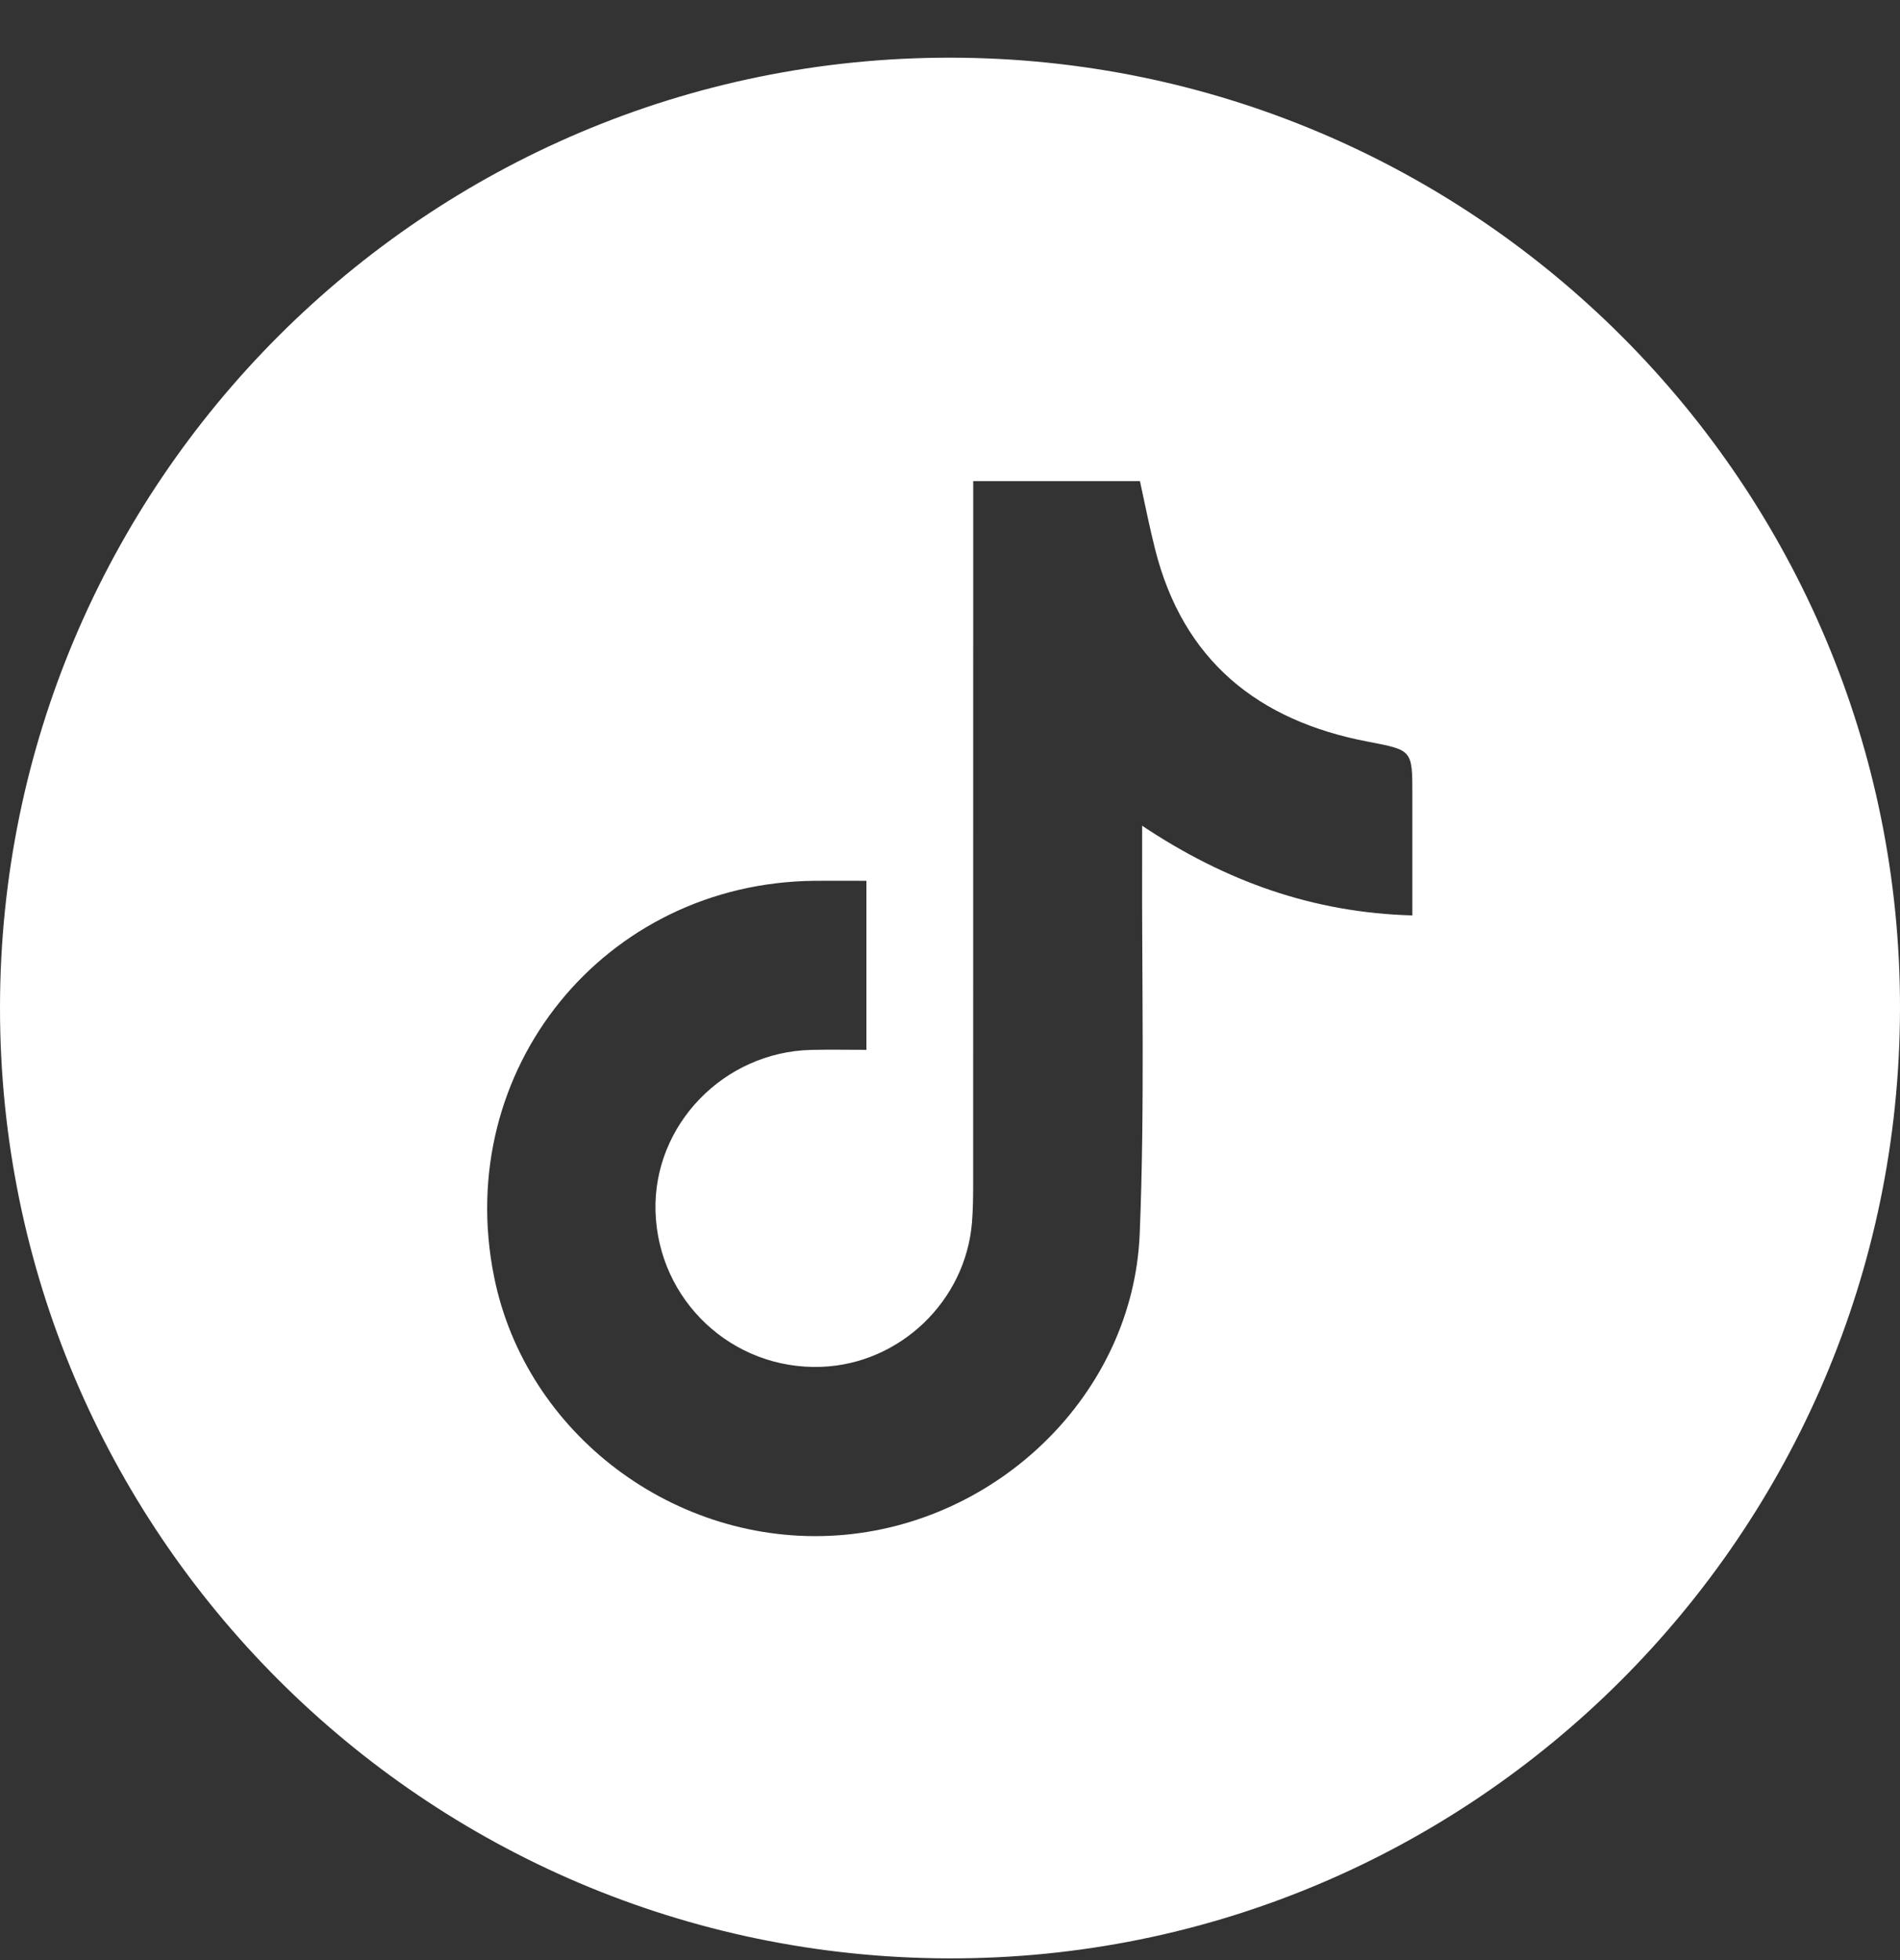 <svg width="32" height="33" viewBox="0 0 32 33" fill="none" xmlns="http://www.w3.org/2000/svg">
<rect x="0" y="0" width="32" height="33" fill="#333333" stroke="none"/>
<path id="Vector" d="M16.009 0.971C24.847 0.98 32.017 8.161 32 16.989C31.983 25.829 24.796 32.996 15.973 32.971C7.145 32.947 0 25.789 0 16.97C0 8.137 7.179 0.962 16.009 0.971ZM14.592 14.829C14.291 14.829 14.01 14.827 13.728 14.829C10.178 14.858 7.62 18.012 8.321 21.494C8.852 24.138 11.367 26.034 14.098 25.85C16.808 25.667 19.085 23.459 19.195 20.774C19.282 18.645 19.228 16.509 19.236 14.376C19.236 14.239 19.236 14.101 19.236 13.902C20.645 14.842 22.121 15.366 23.787 15.412C23.787 14.7 23.787 14.037 23.787 13.375C23.787 12.623 23.785 12.63 23.04 12.487C21.188 12.134 19.925 11.122 19.453 9.242C19.358 8.866 19.283 8.484 19.199 8.1H16.391V8.569C16.391 12.361 16.391 16.153 16.39 19.945C16.39 20.158 16.387 20.372 16.37 20.584C16.261 21.907 15.154 22.964 13.832 23.012C12.331 23.067 11.081 21.893 11.04 20.389C11.001 18.94 12.19 17.709 13.666 17.676C13.97 17.669 14.275 17.675 14.592 17.675V14.829Z" fill="white"/>
</svg>
